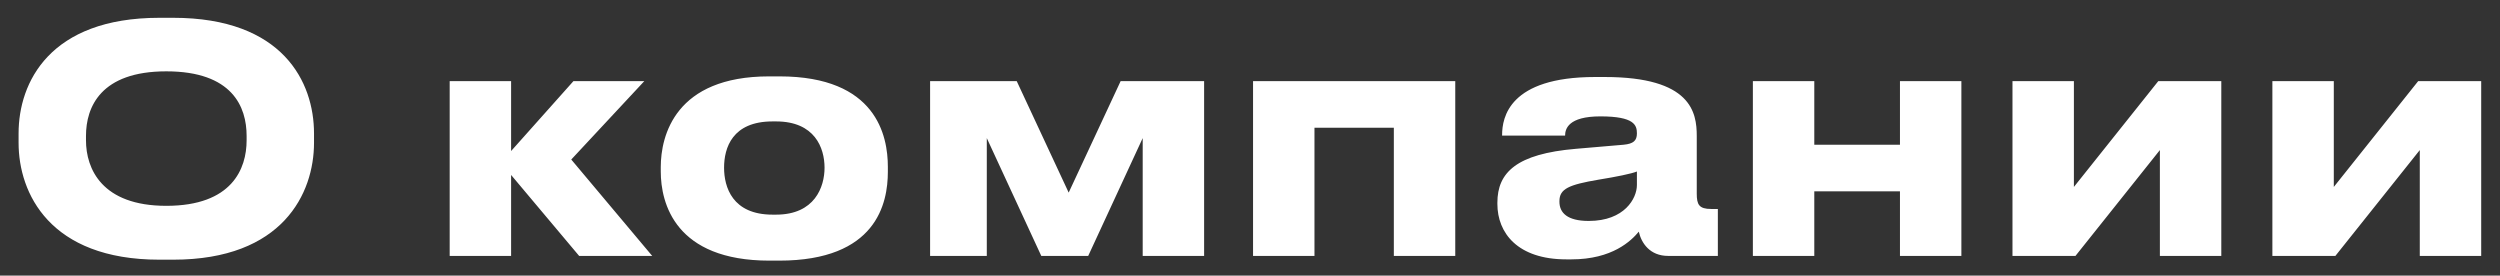 <svg width="127" height="14" viewBox="0 0 127 14" fill="none" xmlns="http://www.w3.org/2000/svg">
<rect x="0" y="0" width="127" height="14" fill="#333333" stroke="none"/>
<path d="M8.096 0.904H8.8C14.368 0.904 15.952 4.168 15.952 6.776V7.256C15.952 9.816 14.368 13.192 8.8 13.192H8.096C2.528 13.192 0.944 9.816 0.944 7.256V6.776C0.944 4.184 2.528 0.904 8.096 0.904ZM12.528 7.128V6.904C12.528 5.432 11.808 3.624 8.448 3.624C5.12 3.624 4.368 5.432 4.368 6.904V7.128C4.368 8.568 5.168 10.456 8.448 10.456C11.792 10.456 12.528 8.568 12.528 7.128ZM29.42 13L25.964 8.888V13H22.844V4.12H25.964V7.672L29.132 4.12H32.732L29.02 8.104L33.132 13H29.42ZM39.583 13.24H39.087C34.303 13.24 33.567 10.328 33.567 8.712V8.488C33.567 6.888 34.303 3.88 39.071 3.88H39.599C44.527 3.88 45.103 6.904 45.103 8.472V8.728C45.103 10.328 44.527 13.24 39.583 13.24ZM39.247 10.904H39.423C41.391 10.904 41.887 9.496 41.887 8.52C41.887 7.512 41.391 6.168 39.423 6.168H39.247C37.199 6.168 36.783 7.512 36.783 8.52C36.783 9.496 37.199 10.904 39.247 10.904ZM50.129 7.016V13H47.249V4.12H51.649L54.289 9.784L56.929 4.12H61.169V13H58.049V7.016L55.281 13H52.897L50.129 7.016ZM63.655 13V4.12H73.927V13H70.807V6.488H66.775V13H63.655ZM80.707 11.224C82.531 11.224 83.155 10.072 83.155 9.4V8.712C82.883 8.824 82.099 8.984 81.203 9.128C79.699 9.384 79.219 9.592 79.219 10.216V10.248C79.219 10.808 79.619 11.224 80.707 11.224ZM83.251 11.768C82.867 12.232 81.907 13.176 79.827 13.176H79.571C77.091 13.176 76.067 11.832 76.067 10.36V10.296C76.067 8.76 77.043 7.816 80.051 7.56L82.483 7.352C82.979 7.304 83.155 7.144 83.155 6.776C83.155 6.36 83.027 5.912 81.299 5.912C79.667 5.912 79.507 6.552 79.507 6.888H76.307V6.856C76.307 5.976 76.659 3.912 81.027 3.912H81.523C85.923 3.912 86.195 5.72 86.195 6.904V9.832C86.195 10.392 86.307 10.616 86.931 10.616H87.267V13H84.739C83.811 13 83.379 12.344 83.251 11.768ZM92.166 13H89.046V4.12H92.166V7.352H96.518V4.12H99.638V13H96.518V9.72H92.166V13ZM109.722 7.624L105.434 13H102.234V4.12H105.354V9.496L109.642 4.12H112.842V13H109.722V7.624ZM122.925 7.624L118.637 13H115.437V4.12H118.557V9.496L122.845 4.12H126.045V13H122.925V7.624Z" fill="white"/>
</svg>
